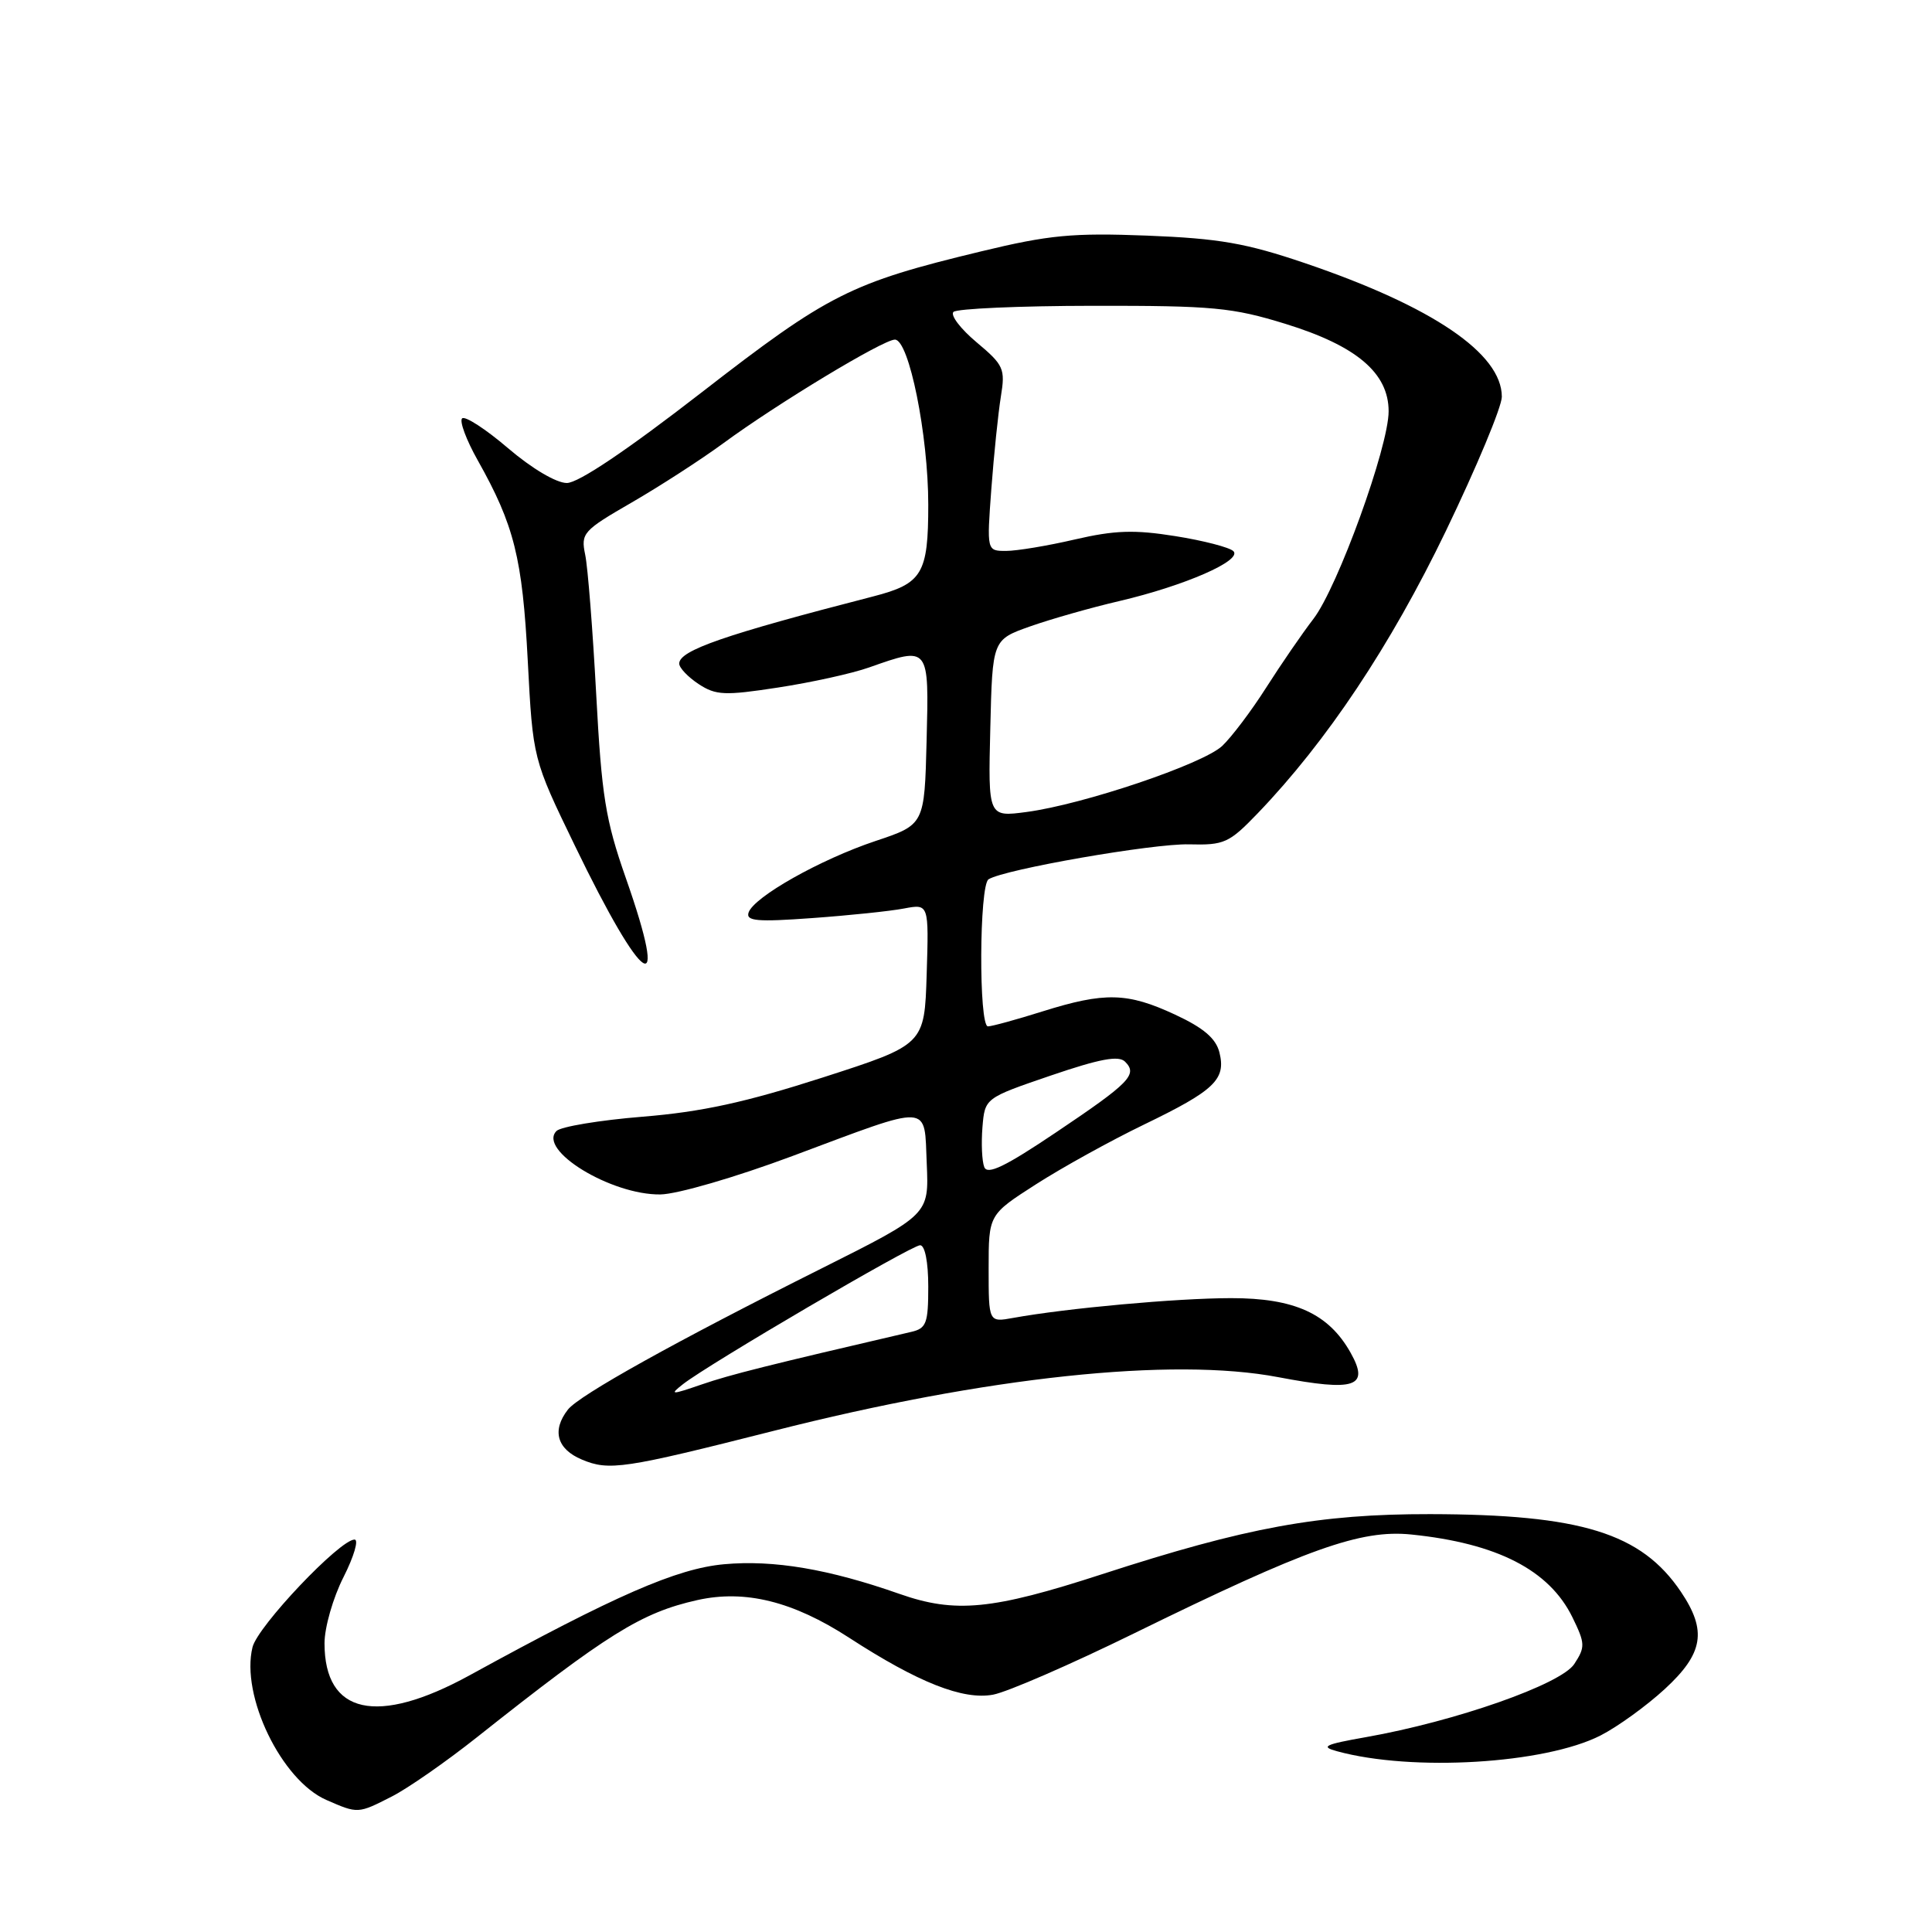 <?xml version="1.0" encoding="UTF-8" standalone="no"?>
<!DOCTYPE svg PUBLIC "-//W3C//DTD SVG 1.1//EN" "http://www.w3.org/Graphics/SVG/1.1/DTD/svg11.dtd" >
<svg xmlns="http://www.w3.org/2000/svg" xmlns:xlink="http://www.w3.org/1999/xlink" version="1.1" viewBox="0 0 256 256">
 <g >
 <path fill="currentColor"
d=" M 51.93 238.04 C 54.05 236.96 59.09 233.45 63.14 230.24 C 80.51 216.47 84.99 213.68 92.40 212.02 C 98.72 210.61 105.07 212.18 112.50 217.00 C 121.65 222.94 127.61 225.30 131.60 224.55 C 133.47 224.20 141.87 220.55 150.25 216.44 C 173.21 205.18 180.31 202.65 187.00 203.33 C 198.37 204.49 205.28 208.03 208.35 214.29 C 210.05 217.77 210.07 218.24 208.60 220.49 C 206.84 223.18 192.88 228.08 181.00 230.18 C 175.50 231.15 174.91 231.44 177.17 232.05 C 187.13 234.78 204.70 233.72 212.08 229.96 C 214.35 228.80 218.18 226.03 220.60 223.80 C 225.72 219.08 226.21 216.09 222.73 210.92 C 217.48 203.14 209.52 200.67 189.50 200.63 C 174.79 200.61 165.17 202.37 146.00 208.60 C 131.47 213.32 126.59 213.80 119.19 211.20 C 109.82 207.91 102.53 206.67 95.94 207.27 C 89.68 207.84 81.56 211.38 62.20 222.00 C 49.96 228.70 43.00 227.16 43.00 217.74 C 43.00 215.65 44.13 211.70 45.52 208.97 C 46.90 206.24 47.56 204.00 46.98 204.00 C 45.03 204.00 34.15 215.47 33.46 218.26 C 31.87 224.69 37.30 235.92 43.26 238.51 C 47.45 240.34 47.42 240.34 51.93 238.04 Z  M 102.54 189.59 C 130.73 182.43 155.35 179.81 169.37 182.48 C 179.59 184.42 181.51 183.78 178.96 179.24 C 176.05 174.06 171.53 172.00 163.10 172.01 C 155.91 172.02 141.37 173.34 134.25 174.63 C 131.00 175.22 131.00 175.22 131.00 168.09 C 131.00 160.95 131.00 160.95 137.25 156.94 C 140.69 154.73 147.14 151.16 151.59 149.01 C 160.96 144.48 162.47 143.03 161.58 139.45 C 161.11 137.59 159.48 136.20 155.72 134.45 C 149.39 131.50 146.40 131.43 138.16 134.01 C 134.67 135.11 131.41 136.00 130.91 136.00 C 129.67 136.00 129.75 117.27 130.99 116.51 C 133.13 115.18 152.79 111.76 157.54 111.88 C 162.22 112.00 162.85 111.72 166.66 107.76 C 175.80 98.24 184.25 85.57 191.59 70.35 C 195.66 61.90 199.00 53.90 199.00 52.57 C 199.00 46.85 189.83 40.62 172.95 34.88 C 165.09 32.21 161.56 31.60 152.00 31.22 C 142.12 30.84 139.02 31.13 130.00 33.31 C 112.71 37.48 109.79 38.95 92.99 51.98 C 83.10 59.65 76.64 64.00 75.11 64.00 C 73.71 64.00 70.47 62.08 67.31 59.38 C 64.34 56.84 61.60 55.07 61.23 55.44 C 60.86 55.81 61.79 58.31 63.30 60.99 C 68.14 69.60 69.22 73.92 69.93 87.53 C 70.61 100.57 70.61 100.57 76.16 112.03 C 85.29 130.92 88.83 133.16 82.91 116.30 C 80.23 108.65 79.72 105.47 79.00 92.00 C 78.54 83.47 77.89 75.15 77.54 73.50 C 76.95 70.65 77.25 70.31 83.71 66.58 C 87.44 64.42 92.89 60.90 95.82 58.75 C 102.97 53.49 117.03 45.00 118.58 45.00 C 120.45 45.00 123.00 57.64 123.00 66.88 C 123.00 76.04 122.21 77.35 115.70 79.03 C 95.99 84.11 90.00 86.18 90.00 87.93 C 90.00 88.49 91.16 89.71 92.57 90.64 C 94.86 92.14 96.02 92.19 103.11 91.10 C 107.49 90.43 112.91 89.24 115.16 88.44 C 123.16 85.62 123.10 85.55 122.78 98.14 C 122.50 109.27 122.50 109.27 116.00 111.44 C 108.70 113.88 99.88 118.85 99.19 120.92 C 98.82 122.05 100.34 122.18 107.62 121.65 C 112.50 121.30 117.98 120.73 119.79 120.38 C 123.08 119.76 123.08 119.76 122.79 129.09 C 122.50 138.43 122.50 138.43 109.00 142.78 C 98.77 146.07 92.99 147.33 85.14 147.97 C 79.45 148.43 74.31 149.29 73.74 149.86 C 71.21 152.39 80.97 158.35 87.50 158.27 C 89.74 158.24 97.44 156.00 105.00 153.18 C 123.67 146.21 122.44 146.14 122.80 154.22 C 123.09 160.94 123.09 160.94 108.95 168.03 C 89.51 177.76 76.74 184.87 75.25 186.78 C 73.10 189.54 73.79 192.01 77.10 193.40 C 80.72 194.92 82.65 194.63 102.54 189.59 Z  M 90.50 183.41 C 93.86 180.77 120.77 165.00 121.92 165.00 C 122.56 165.00 123.00 167.23 123.00 170.48 C 123.00 175.34 122.75 176.02 120.75 176.48 C 101.63 180.93 96.82 182.13 93.00 183.44 C 88.90 184.85 88.68 184.84 90.50 183.41 Z  M 130.42 154.64 C 130.11 153.85 130.01 151.48 130.18 149.36 C 130.50 145.50 130.50 145.50 139.22 142.52 C 145.76 140.29 148.23 139.83 149.08 140.68 C 150.78 142.38 149.72 143.47 139.91 150.06 C 133.19 154.58 130.83 155.72 130.42 154.64 Z  M 131.22 96.52 C 131.50 84.77 131.50 84.77 136.50 83.00 C 139.25 82.03 144.55 80.52 148.29 79.65 C 156.96 77.62 164.66 74.26 163.43 73.03 C 162.92 72.53 159.46 71.63 155.74 71.04 C 150.31 70.17 147.70 70.26 142.43 71.48 C 138.83 72.32 134.72 73.00 133.31 73.00 C 130.75 73.00 130.75 73.00 131.36 64.75 C 131.70 60.21 132.27 54.72 132.62 52.55 C 133.22 48.86 133.01 48.38 129.41 45.36 C 127.28 43.58 125.90 41.76 126.34 41.33 C 126.77 40.90 135.08 40.53 144.81 40.52 C 160.74 40.50 163.28 40.74 170.35 42.92 C 179.76 45.83 184.00 49.43 184.00 54.50 C 184.00 59.21 177.26 77.80 174.04 82.00 C 172.56 83.92 169.74 88.03 167.77 91.12 C 165.80 94.22 163.17 97.69 161.94 98.85 C 159.34 101.26 143.55 106.59 136.04 107.59 C 130.93 108.27 130.93 108.27 131.22 96.52 Z "/>
</g>
</svg>